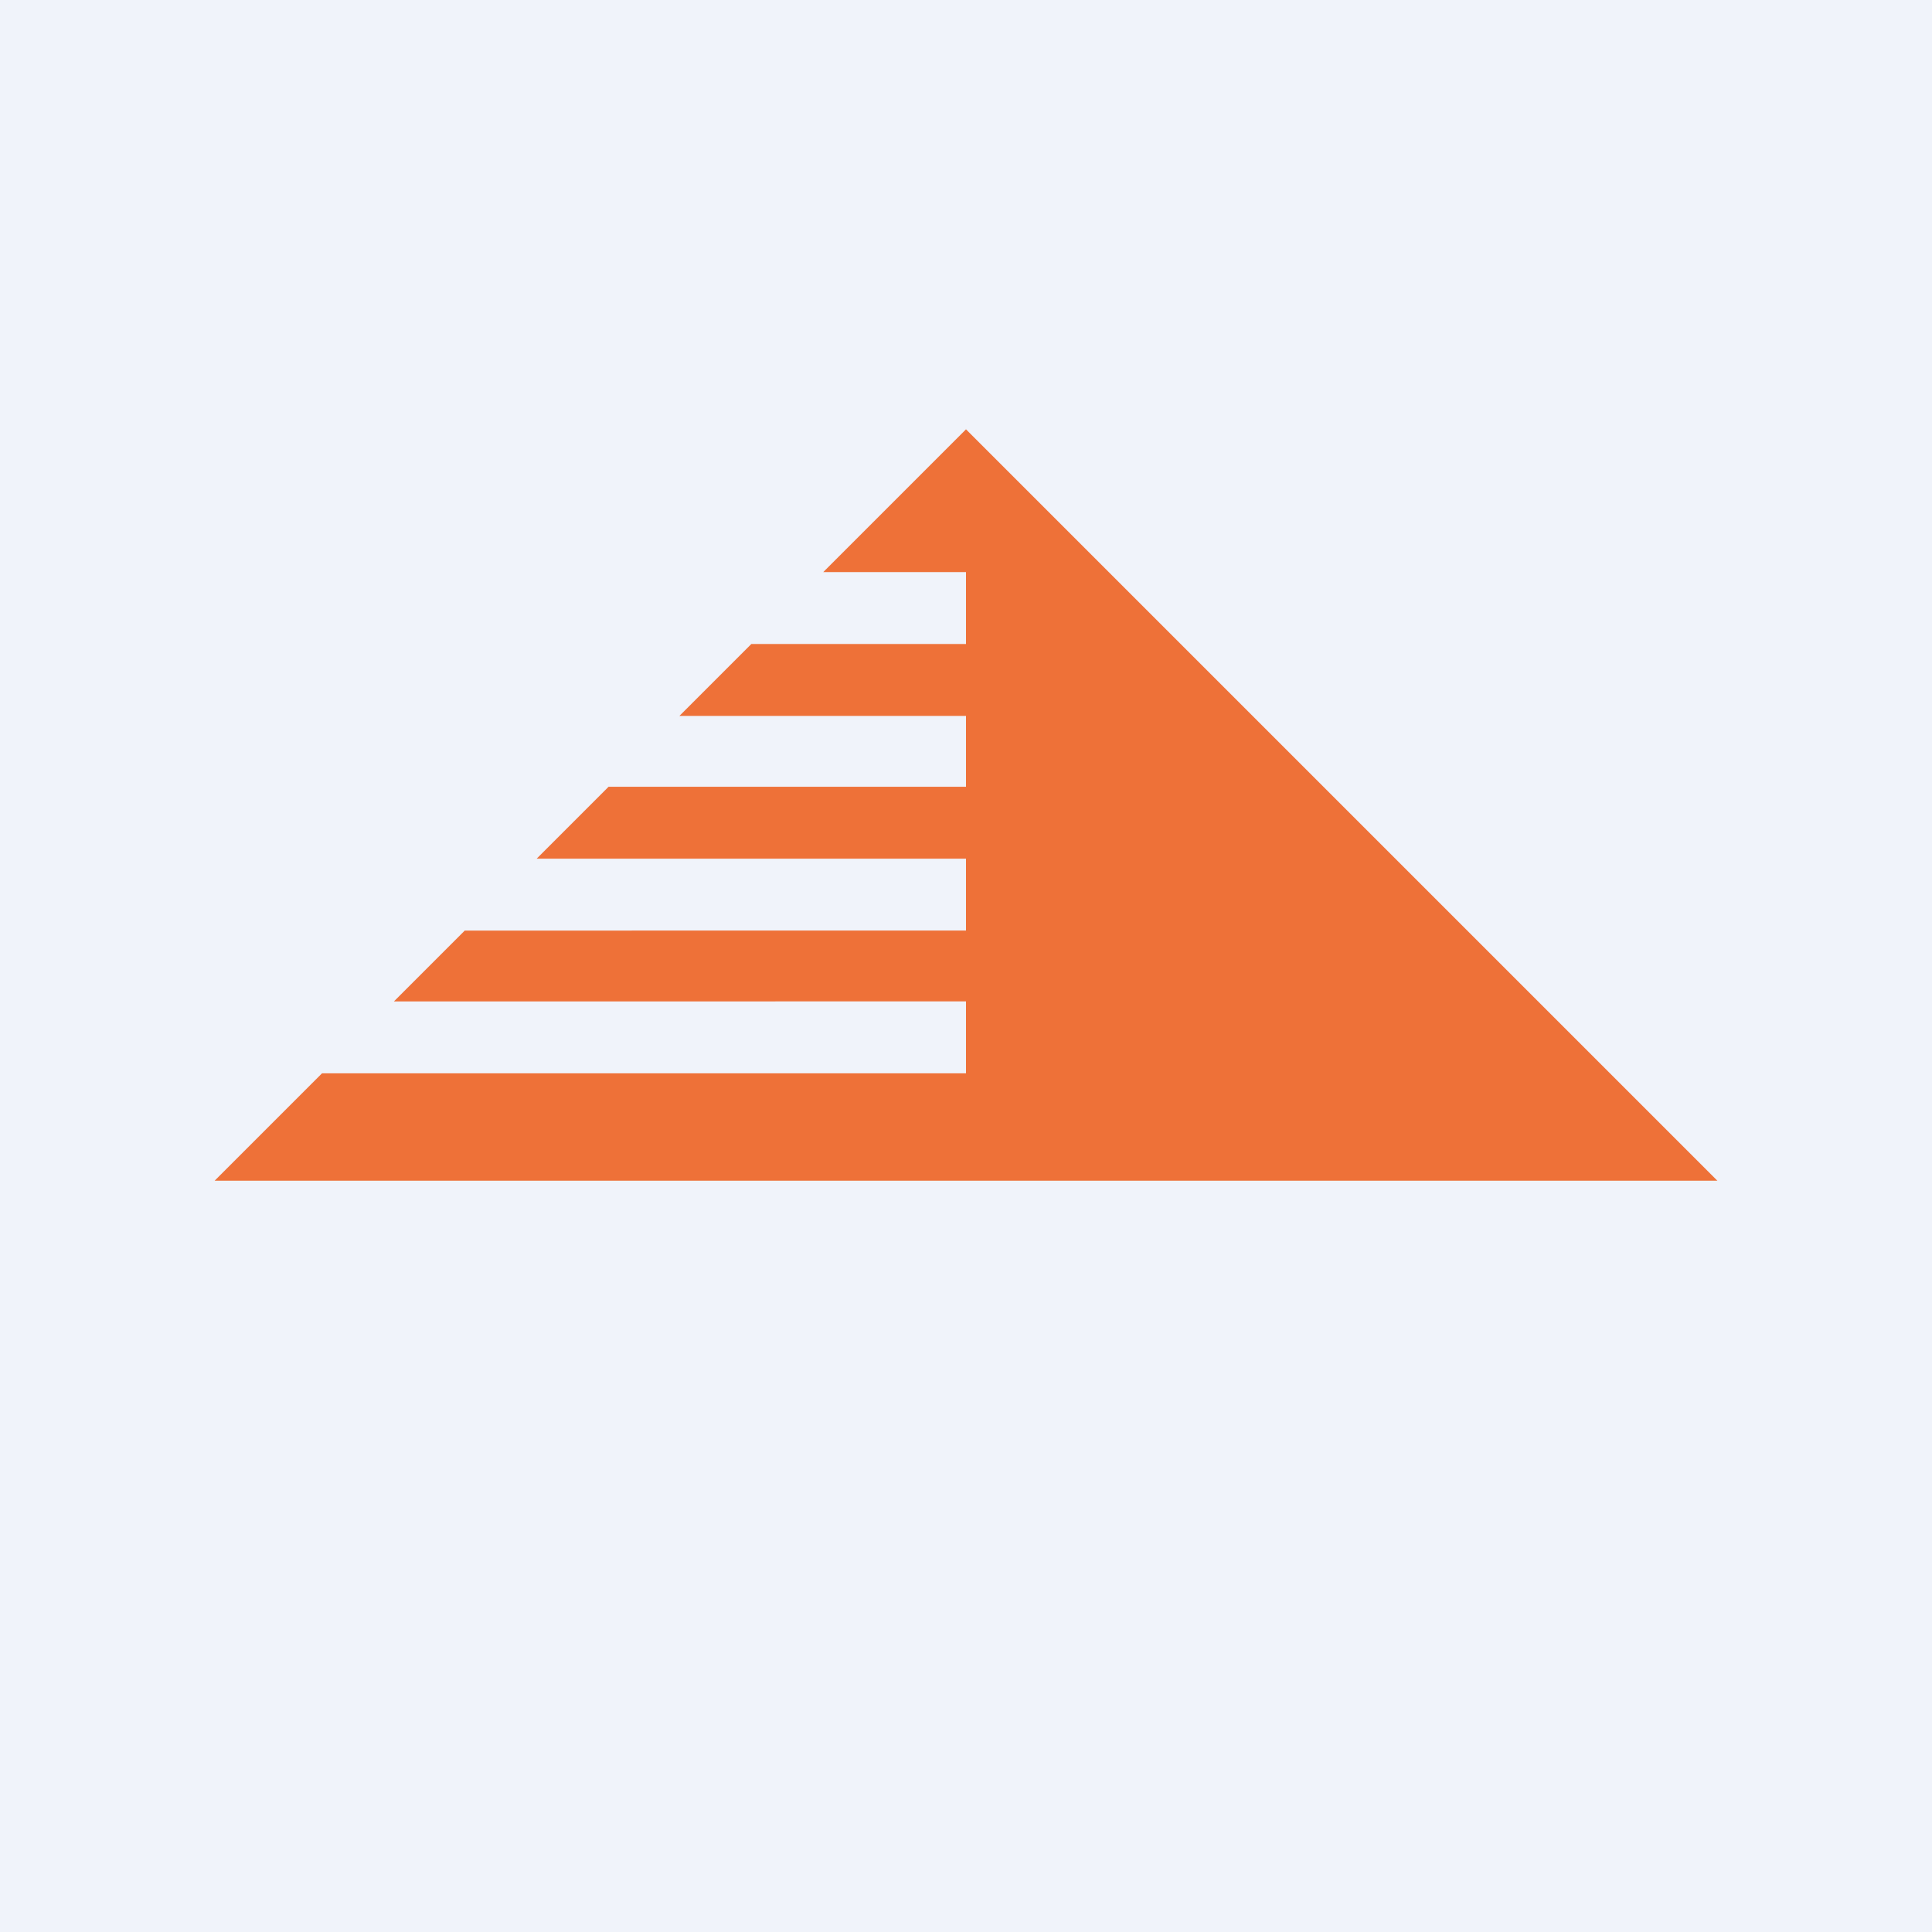 <!-- by TradingView --><svg width="18" height="18" viewBox="0 0 18 18" xmlns="http://www.w3.org/2000/svg"><path fill="#F0F3FA" d="M0 0h18v18H0z"/><path d="M16 11 9 4 7.67 5.33H9V6H7l-.67.67H9v.66H5.67L5 8h4v.67H4.33l-.66.66H9V10H3l-1 1h14Z" fill="#EE7138"/></svg>